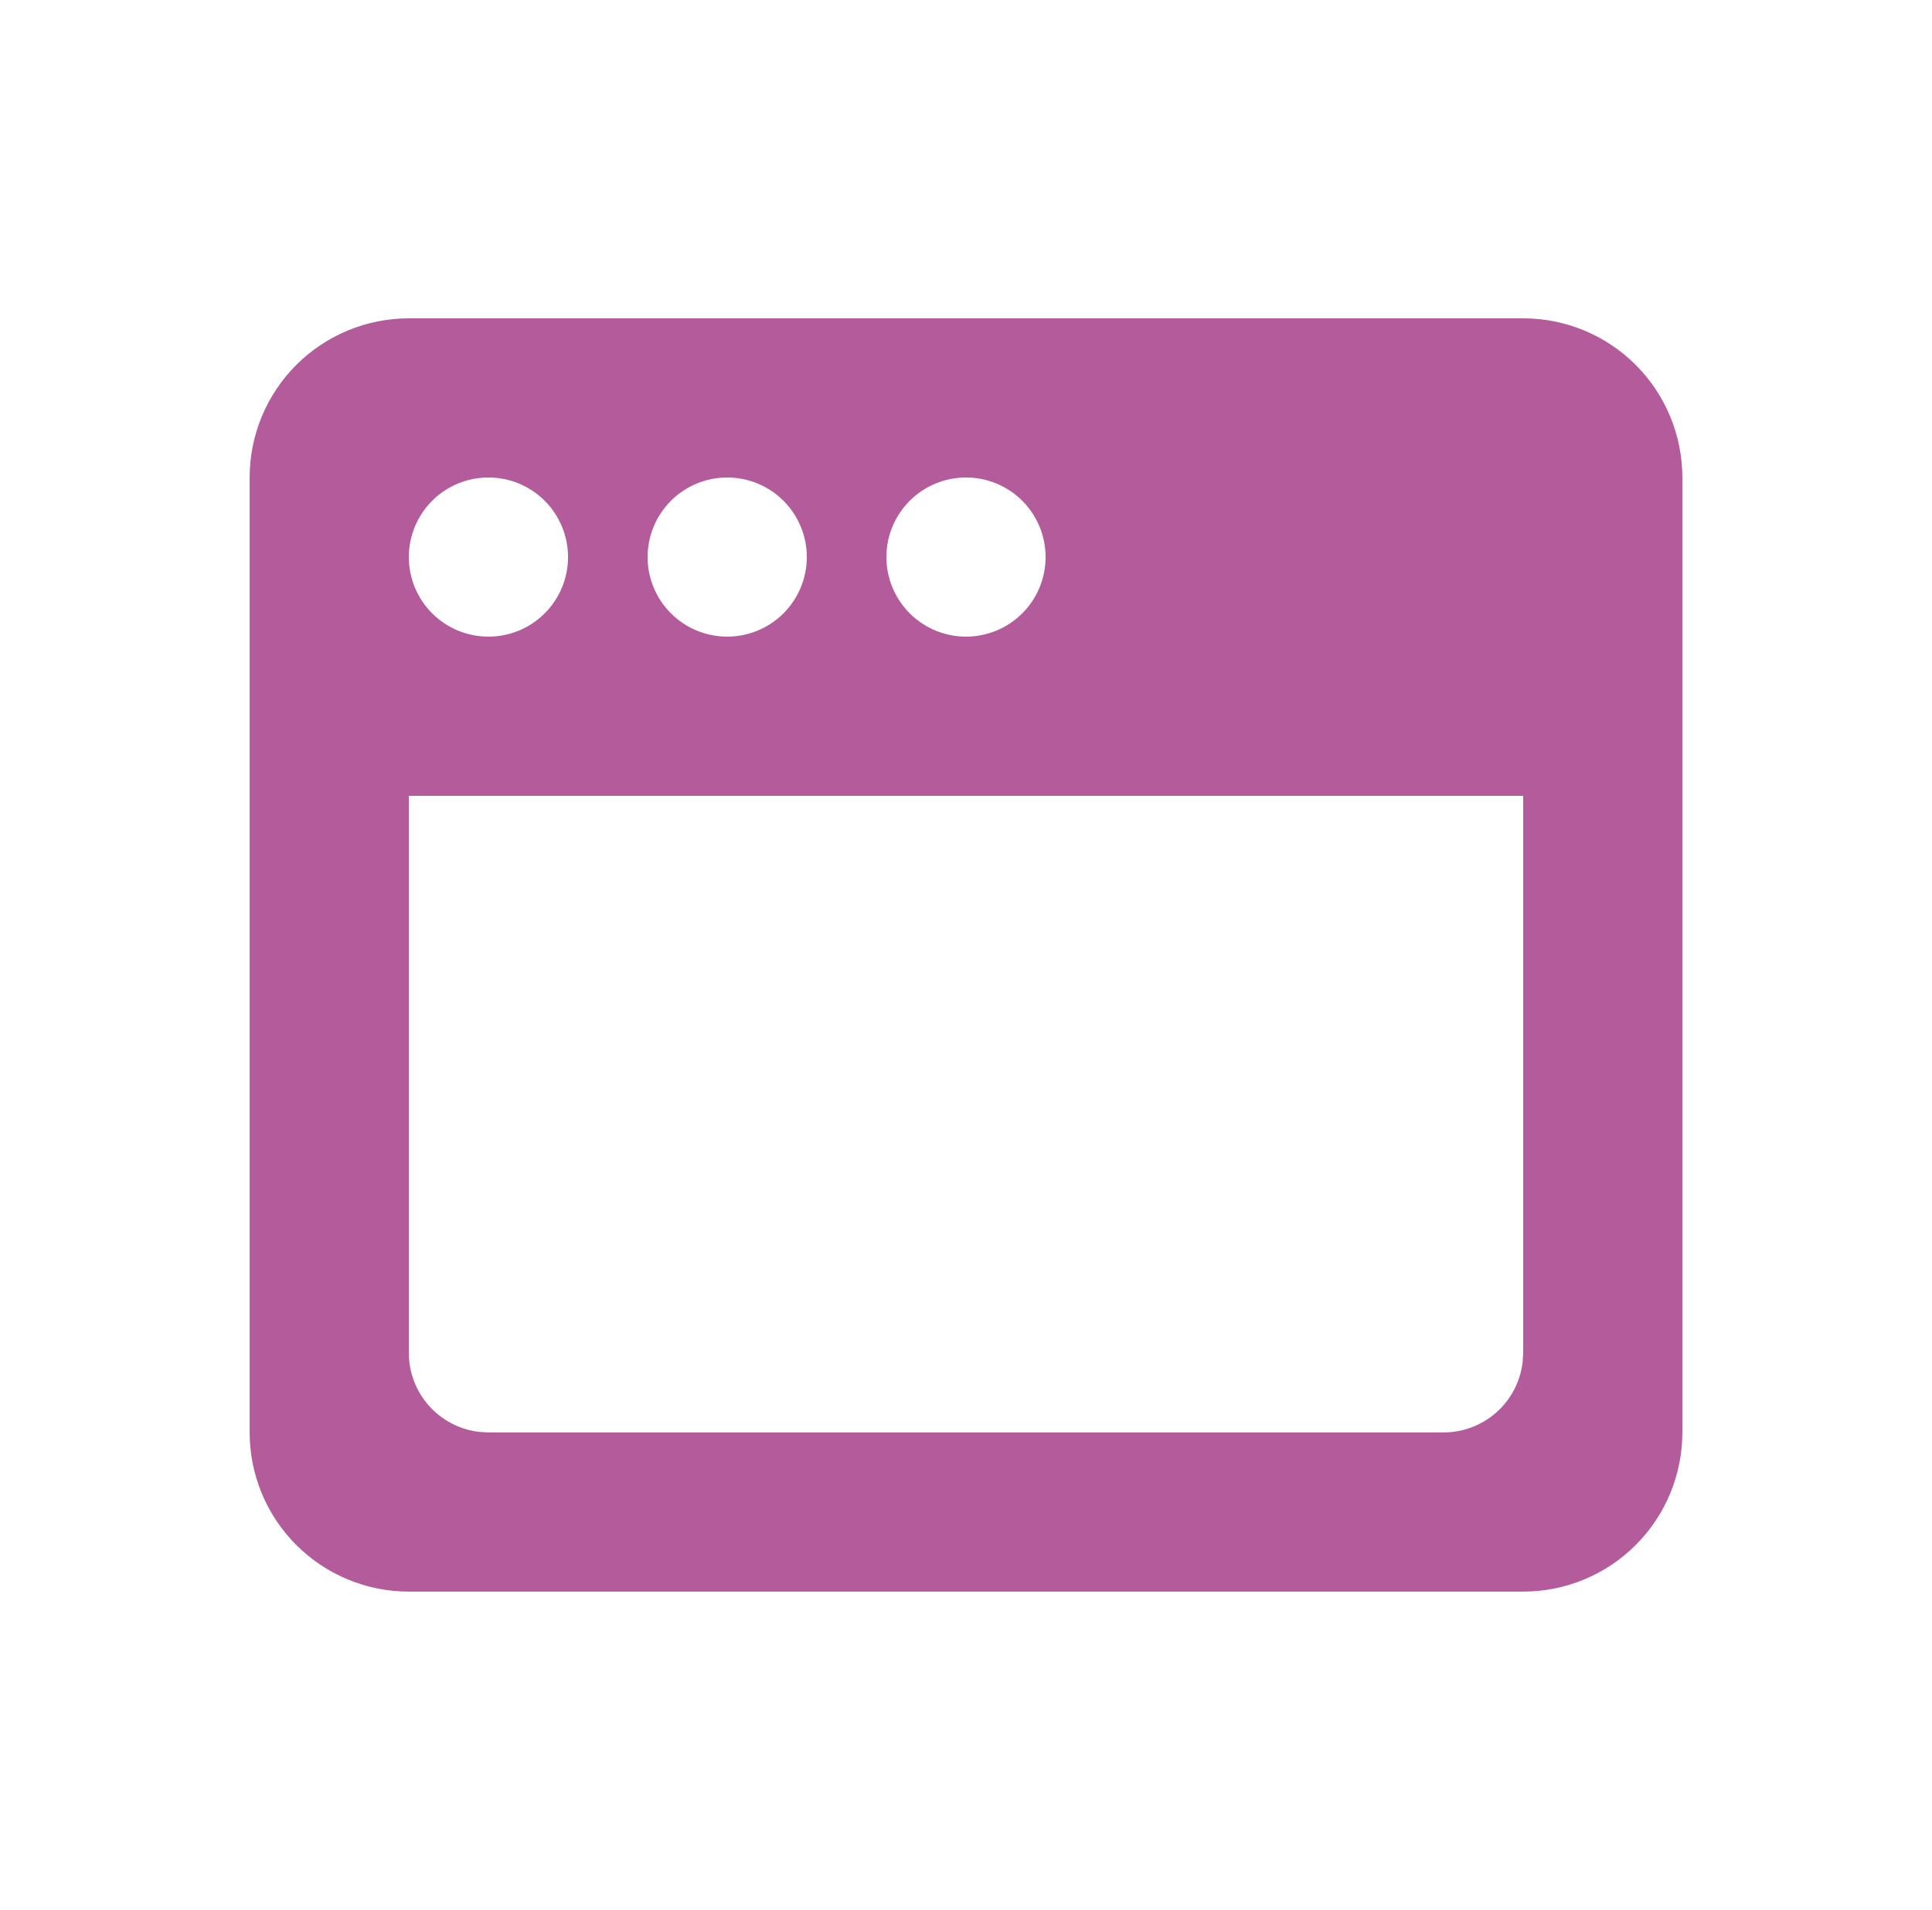 <svg width="89" height="88" viewBox="0 0 89 88" fill="none" xmlns="http://www.w3.org/2000/svg">
<g clip-path="url(#clip0_22_17500)">
<path d="M70.167 14.667C72.112 14.667 73.977 15.439 75.352 16.814C76.727 18.19 77.5 20.055 77.5 22V66C77.5 67.945 76.727 69.81 75.352 71.185C73.977 72.561 72.112 73.333 70.167 73.333H18.833C16.888 73.333 15.023 72.561 13.648 71.185C12.273 69.81 11.5 67.945 11.5 66V22C11.5 20.055 12.273 18.19 13.648 16.814C15.023 15.439 16.888 14.667 18.833 14.667H70.167ZM70.167 36.667H18.833V62.333C18.834 63.231 19.163 64.098 19.76 64.769C20.357 65.441 21.179 65.869 22.071 65.974L22.5 66H66.5C67.398 66 68.265 65.67 68.936 65.073C69.607 64.477 70.036 63.654 70.141 62.762L70.167 62.333V36.667ZM22.5 22C21.527 22 20.595 22.386 19.907 23.074C19.22 23.762 18.833 24.694 18.833 25.667C18.833 26.639 19.22 27.572 19.907 28.259C20.595 28.947 21.527 29.333 22.5 29.333C23.473 29.333 24.405 28.947 25.093 28.259C25.78 27.572 26.167 26.639 26.167 25.667C26.167 24.694 25.78 23.762 25.093 23.074C24.405 22.386 23.473 22 22.5 22ZM33.5 22C32.528 22 31.595 22.386 30.907 23.074C30.22 23.762 29.833 24.694 29.833 25.667C29.833 26.639 30.22 27.572 30.907 28.259C31.595 28.947 32.528 29.333 33.5 29.333C34.472 29.333 35.405 28.947 36.093 28.259C36.78 27.572 37.167 26.639 37.167 25.667C37.167 24.694 36.78 23.762 36.093 23.074C35.405 22.386 34.472 22 33.5 22ZM44.5 22C43.528 22 42.595 22.386 41.907 23.074C41.22 23.762 40.833 24.694 40.833 25.667C40.833 26.639 41.22 27.572 41.907 28.259C42.595 28.947 43.528 29.333 44.5 29.333C45.472 29.333 46.405 28.947 47.093 28.259C47.78 27.572 48.167 26.639 48.167 25.667C48.167 24.694 47.78 23.762 47.093 23.074C46.405 22.386 45.472 22 44.5 22Z" fill="#B45C9B"/>
</g>
<defs>
<clipPath id="clip0_22_17500">
<rect width="88" height="88" fill="white" transform="translate(0.5)"/>
</clipPath>
</defs>
</svg>
